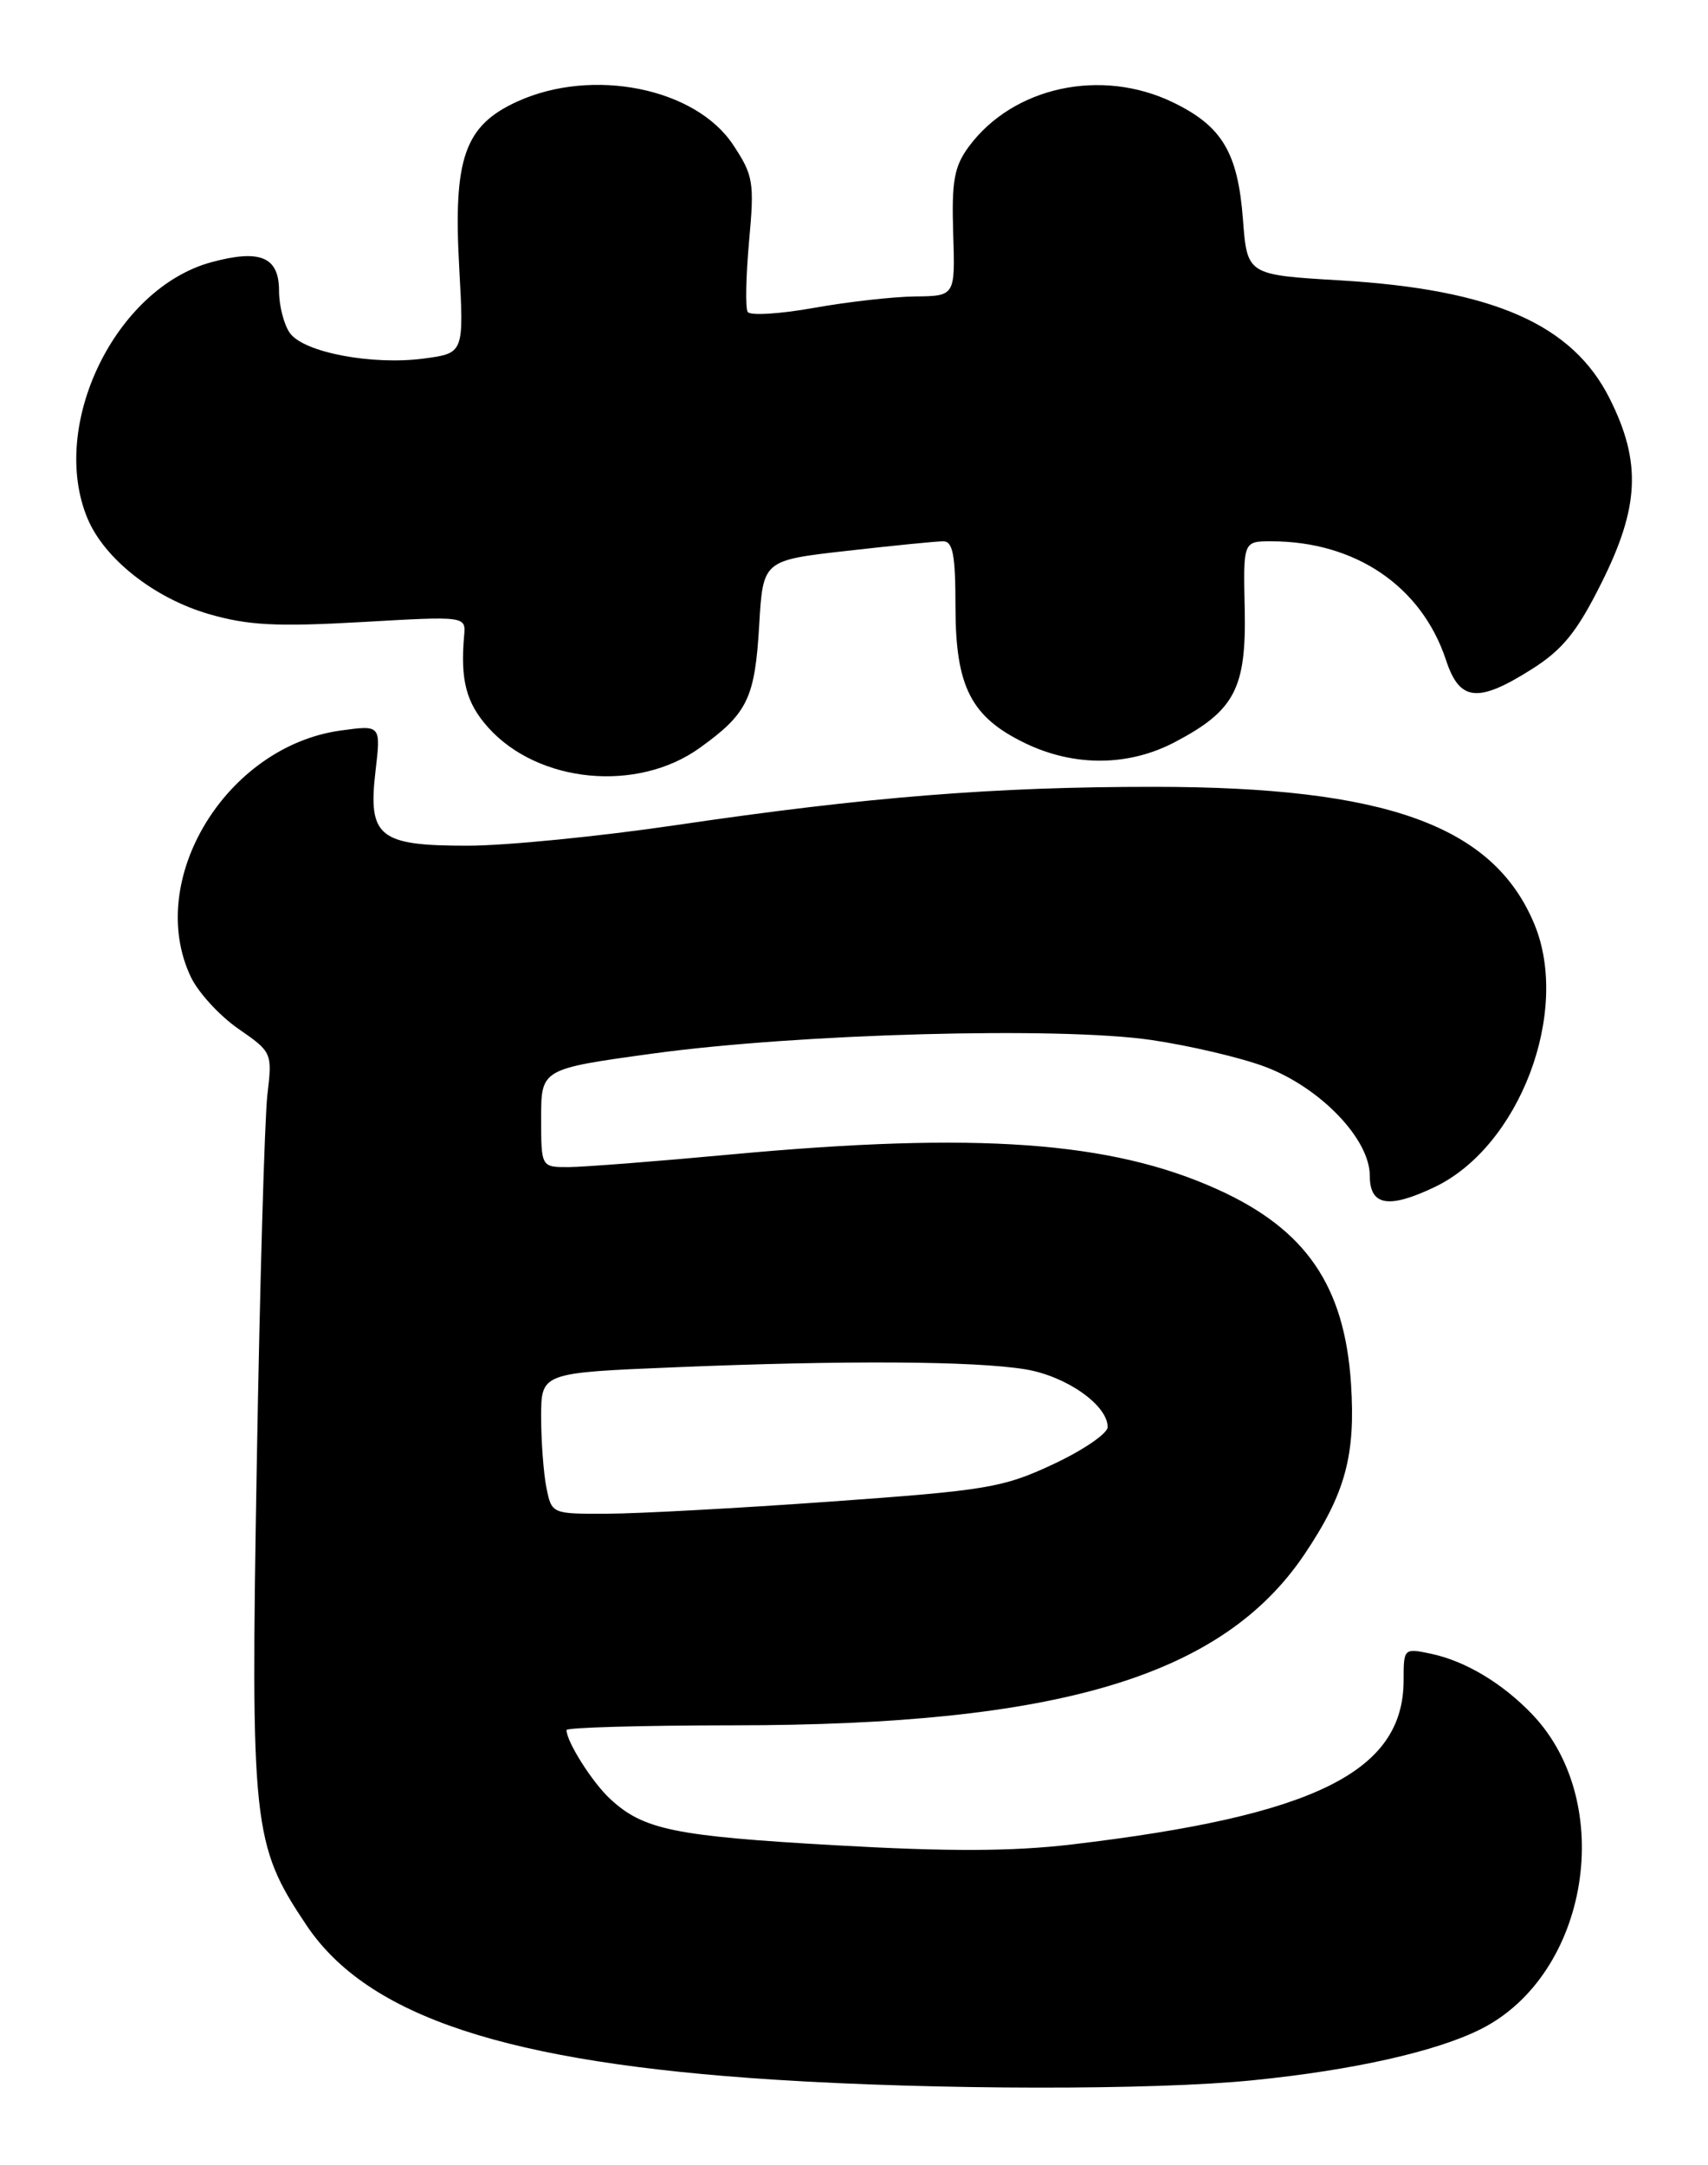 <?xml version="1.0" encoding="UTF-8" standalone="no"?>
<!DOCTYPE svg PUBLIC "-//W3C//DTD SVG 1.1//EN" "http://www.w3.org/Graphics/SVG/1.1/DTD/svg11.dtd" >
<svg xmlns="http://www.w3.org/2000/svg" xmlns:xlink="http://www.w3.org/1999/xlink" version="1.1" viewBox="0 0 202 256">
 <g >
 <path fill="currentColor"
d=" M 148.14 245.96 C 160.04 244.77 169.89 242.55 175.15 239.90 C 187.93 233.45 191.23 213.17 181.20 202.68 C 177.69 199.01 173.30 196.39 169.25 195.53 C 166.03 194.85 166.00 194.88 166.00 198.67 C 165.99 209.49 155.48 214.68 126.73 218.08 C 119.66 218.91 112.10 218.93 98.76 218.17 C 79.73 217.09 76.07 216.33 72.15 212.68 C 70.03 210.71 67.00 205.92 67.00 204.55 C 67.00 204.25 75.89 204.00 86.75 203.99 C 125.25 203.98 144.58 198.19 154.29 183.75 C 159.11 176.57 160.33 172.08 159.78 163.61 C 159.02 152.02 154.45 145.35 144.00 140.63 C 131.42 134.93 115.57 133.80 86.50 136.49 C 77.70 137.31 69.04 137.98 67.25 137.99 C 64.00 138.00 64.00 138.00 64.00 132.19 C 64.00 126.38 64.00 126.38 77.25 124.56 C 94.43 122.21 125.26 121.37 136.15 122.96 C 140.66 123.62 146.72 125.04 149.60 126.12 C 156.13 128.57 162.00 134.66 162.00 139.00 C 162.00 142.56 164.20 142.95 169.63 140.37 C 179.71 135.59 185.78 119.59 181.45 109.23 C 176.60 97.61 163.92 93.04 136.50 93.03 C 117.58 93.02 102.50 94.23 80.00 97.55 C 70.92 98.89 59.82 99.99 55.32 99.99 C 44.80 100.00 43.50 98.95 44.41 91.17 C 45.05 85.72 45.05 85.72 40.31 86.37 C 26.76 88.23 17.13 104.05 22.57 115.51 C 23.44 117.34 25.96 120.09 28.18 121.63 C 32.18 124.40 32.21 124.46 31.62 129.46 C 31.30 132.23 30.73 151.82 30.37 173.00 C 29.63 215.98 29.85 218.07 36.24 227.62 C 43.49 238.44 59.94 243.87 91.65 245.89 C 110.73 247.11 136.41 247.14 148.14 245.96 Z  M 82.75 88.43 C 88.42 84.36 89.28 82.58 89.79 73.88 C 90.24 66.25 90.24 66.25 100.16 65.13 C 105.61 64.51 110.73 64.00 111.54 64.00 C 112.70 64.00 113.00 65.61 113.00 71.75 C 113.01 81.19 114.83 84.77 121.22 87.86 C 127.05 90.68 133.50 90.63 139.01 87.71 C 146.04 84.00 147.40 81.38 147.21 72.01 C 147.03 64.00 147.03 64.00 150.34 64.00 C 160.30 64.00 168.14 69.32 171.02 78.06 C 172.63 82.94 174.78 83.16 181.19 79.10 C 184.82 76.80 186.52 74.69 189.38 68.96 C 193.89 59.96 194.14 54.67 190.40 47.18 C 186.00 38.35 176.63 34.23 158.50 33.15 C 147.50 32.50 147.50 32.50 147.00 25.95 C 146.40 18.04 144.54 14.92 138.74 12.11 C 130.25 8.00 119.84 10.25 114.59 17.32 C 112.85 19.68 112.54 21.37 112.73 27.57 C 112.97 35.00 112.97 35.00 108.23 35.05 C 105.63 35.08 100.22 35.69 96.22 36.41 C 92.22 37.12 88.71 37.34 88.43 36.88 C 88.14 36.42 88.22 32.67 88.59 28.53 C 89.23 21.54 89.10 20.74 86.70 17.12 C 82.25 10.40 70.10 7.96 61.21 11.99 C 54.94 14.84 53.59 18.68 54.31 31.63 C 54.87 41.76 54.87 41.76 50.14 42.39 C 44.03 43.20 35.97 41.68 34.30 39.40 C 33.59 38.42 33.00 36.16 33.00 34.38 C 33.00 30.38 30.79 29.44 25.04 30.99 C 13.63 34.06 5.76 50.31 10.35 61.30 C 12.35 66.08 18.24 70.72 24.69 72.60 C 29.32 73.94 32.66 74.12 42.74 73.55 C 55.10 72.84 55.10 72.84 54.89 75.17 C 54.43 80.43 55.14 83.12 57.75 86.03 C 63.67 92.61 75.38 93.73 82.75 88.43 Z  M 64.62 175.88 C 64.28 174.16 64.00 170.40 64.00 167.53 C 64.00 162.31 64.00 162.31 79.75 161.66 C 99.96 160.82 115.24 160.91 121.27 161.90 C 126.11 162.70 131.00 166.13 131.00 168.73 C 131.00 169.48 128.11 171.46 124.58 173.11 C 118.63 175.90 116.74 176.21 98.33 177.53 C 87.42 178.31 75.52 178.96 71.88 178.97 C 65.25 179.00 65.25 179.00 64.62 175.88 Z "/>
</g>
</svg>